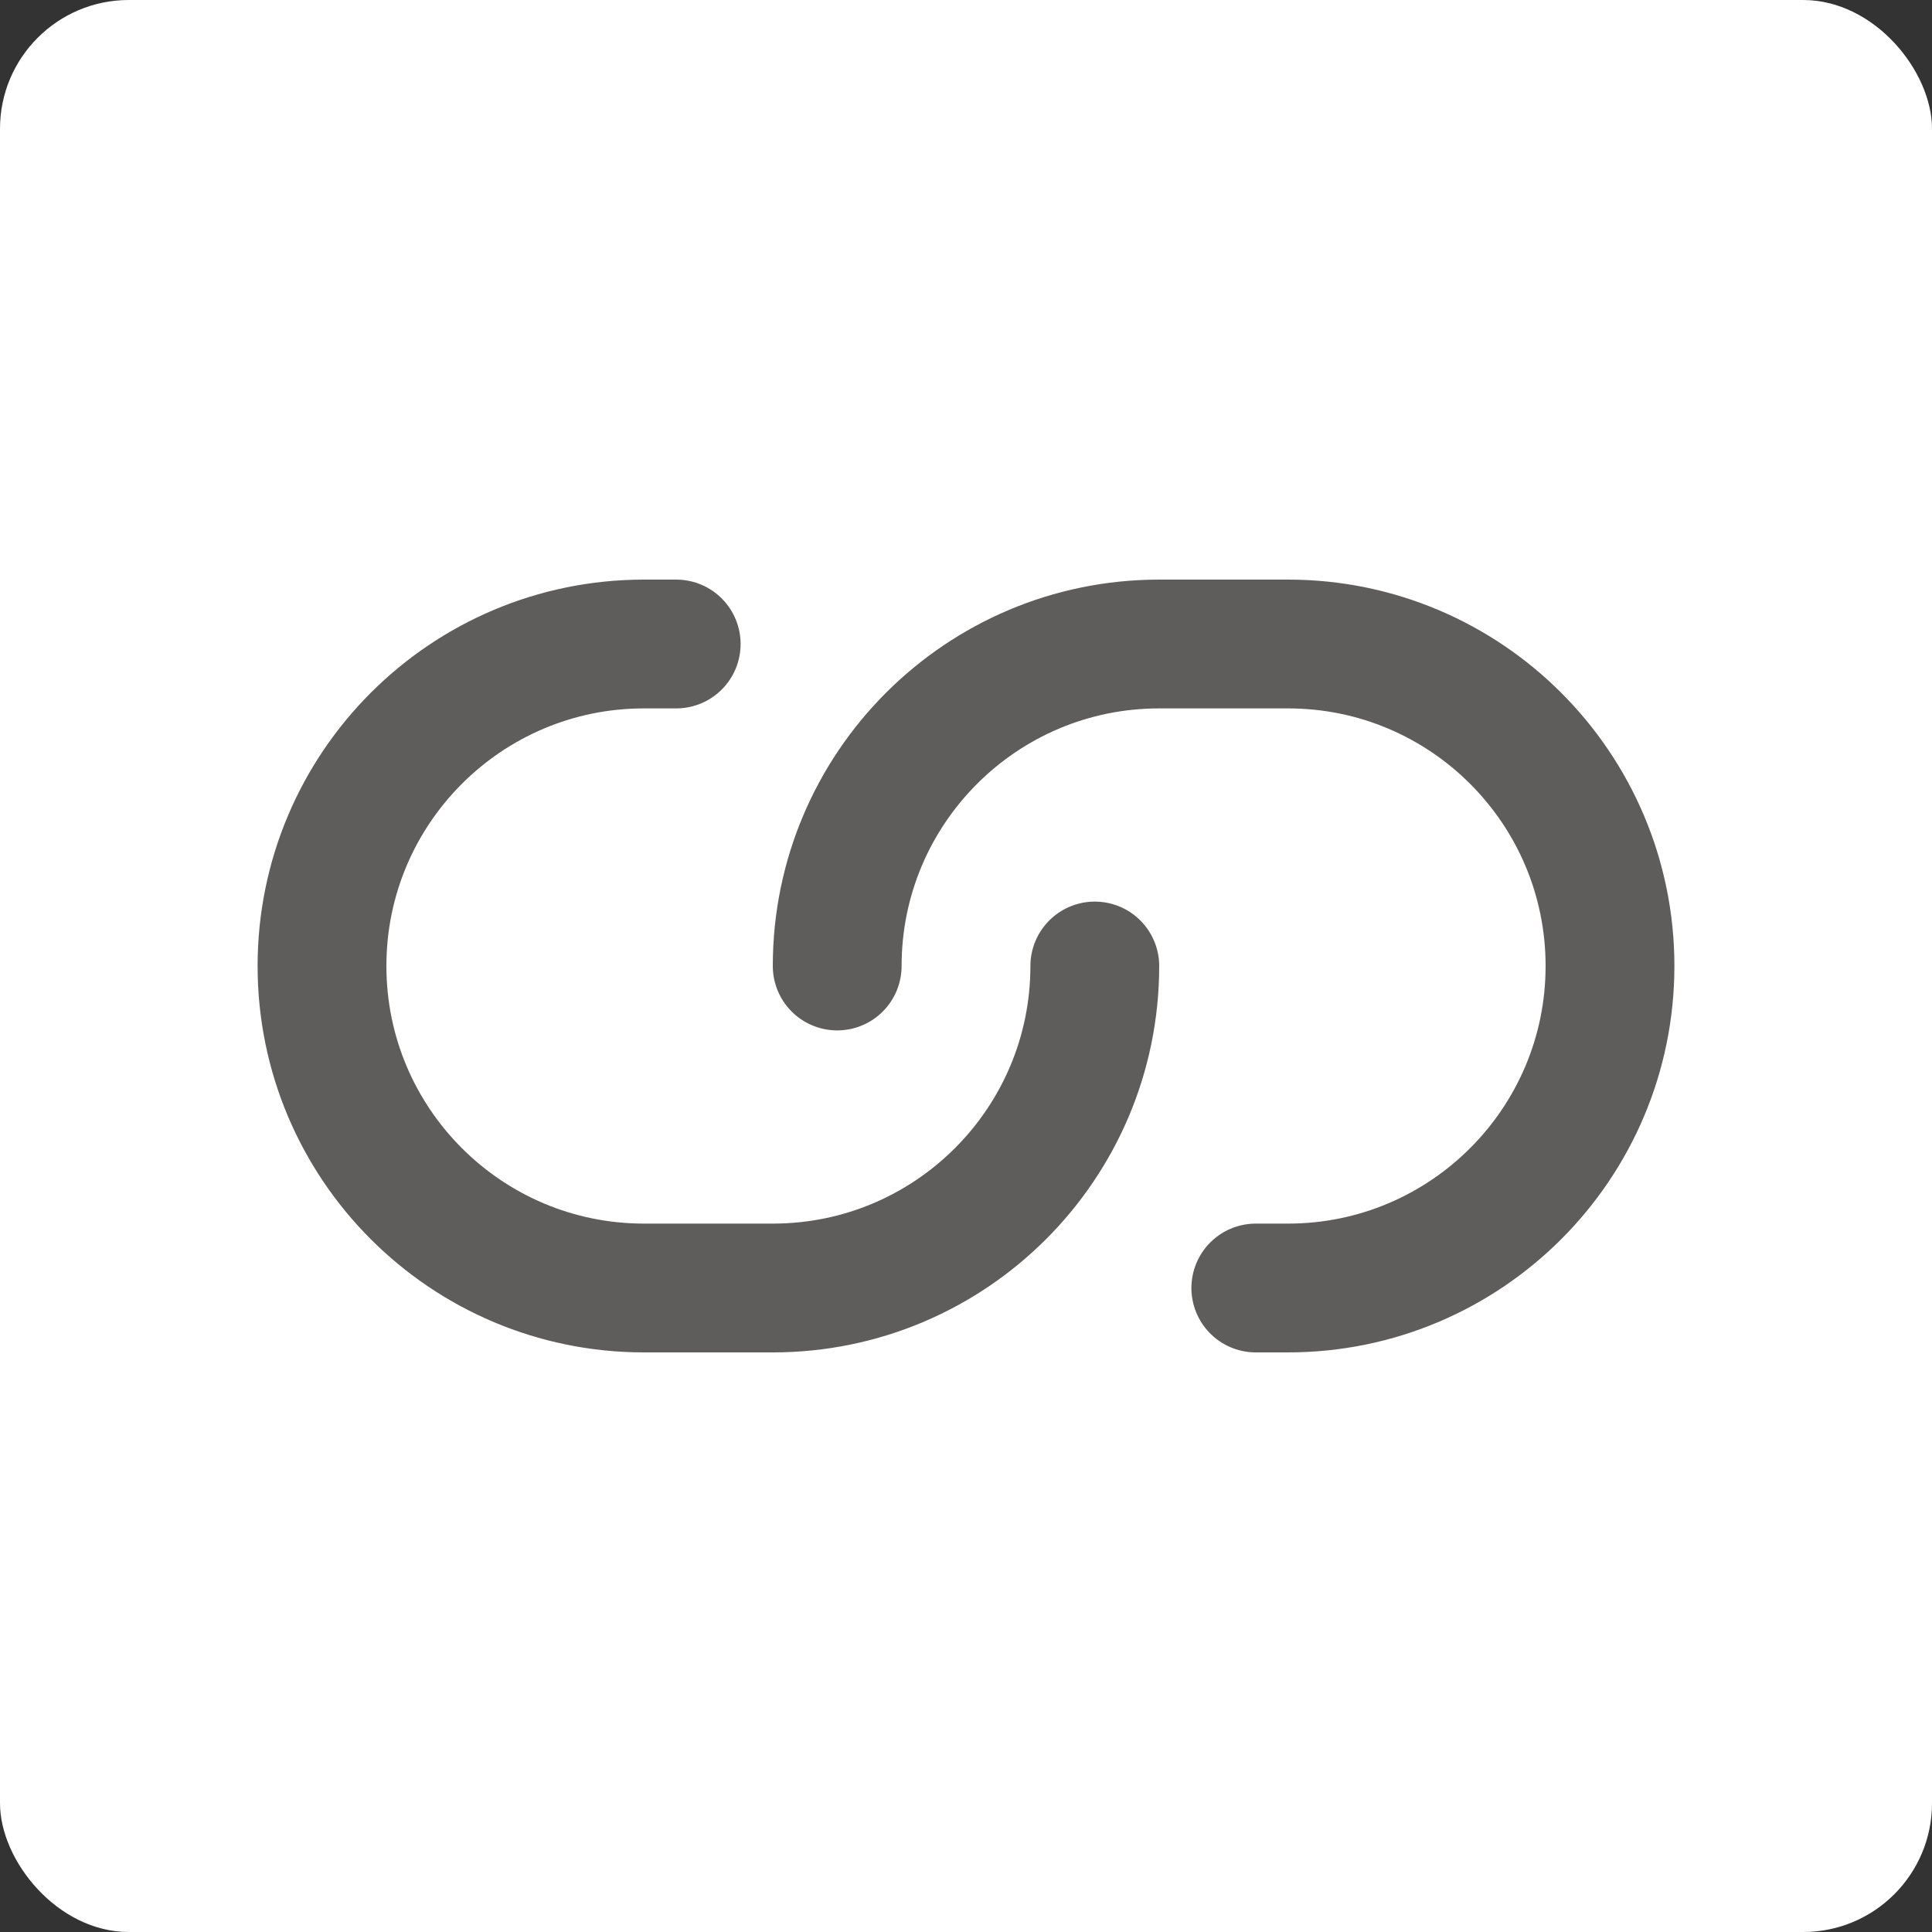 <svg width="30" height="30" viewBox="0 0 30 30" fill="none" xmlns="http://www.w3.org/2000/svg">
<rect x="0" y="0" width="30" height="30" fill="#333333" stroke="none"/>
<rect width="30" height="30" rx="2" fill="white"/>
<path d="M10.5 10H10C7.239 10 5 12.239 5 15C5 17.761 7.239 20 10 20H12C14.761 20 17 17.761 17 15M19.5 20H20C22.761 20 25 17.761 25 15C25 12.239 22.761 10 20 10H18C15.239 10 13 12.239 13 15" stroke="#5F5C5C" stroke-width="2" stroke-linecap="round" stroke-linejoin="round"/>
</svg>
